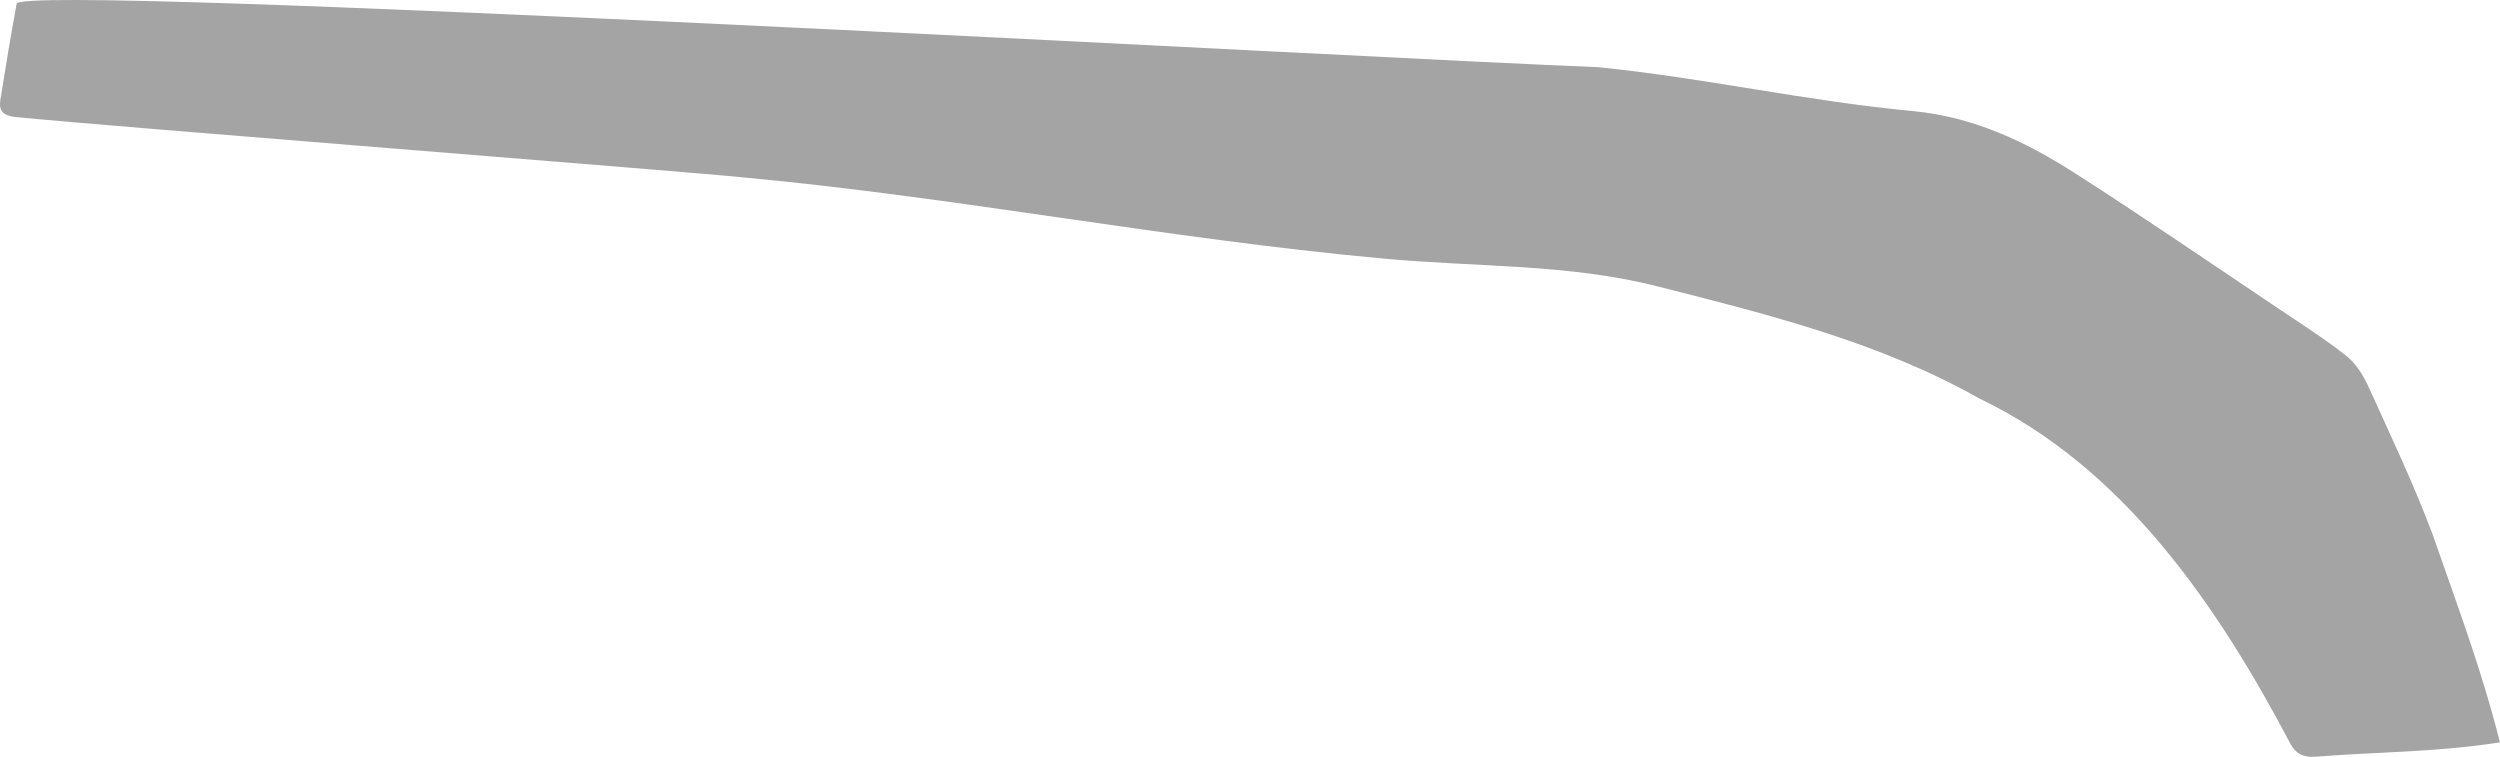 <?xml version="1.0" encoding="UTF-8"?><svg xmlns="http://www.w3.org/2000/svg" viewBox="0 0 361.15 109.34"><defs><style>.d{fill:#a4a4a4;}</style></defs><g id="a"/><g id="b"><g id="c"><path class="d" d="M361.15,107.24c-9.09,1.43-17.7,1.37-26.77,2.08-1.61,.1-2.73-.41-3.51-1.88-10.51-19.92-24.03-39.85-44.89-49.85-14.4-8.13-30.4-12.13-46.3-16.16-13.12-3.4-26.87-2.81-40.3-4.12-30.82-2.83-61.26-8.83-92.08-11.69-9.69-.98-90.16-7.24-105.25-8.73C.41,16.64-.19,16,.05,14.46,.78,9.81,1.56,5.16,2.4,.53c.73-3.05,197.81,8.03,228.43,9.17,15.28,1.53,30.36,4.95,45.65,6.36,8.74,.88,16.13,4.4,23.21,8.92,10.01,6.41,19.82,13.14,29.69,19.76,3.23,2.17,6.53,4.26,9.57,6.67,1.36,1.08,2.43,2.76,3.16,4.37,3.22,7.09,6.58,14.15,9.31,21.43,3.49,10.04,7.11,19.63,9.72,30.02Z"/></g></g></svg>
